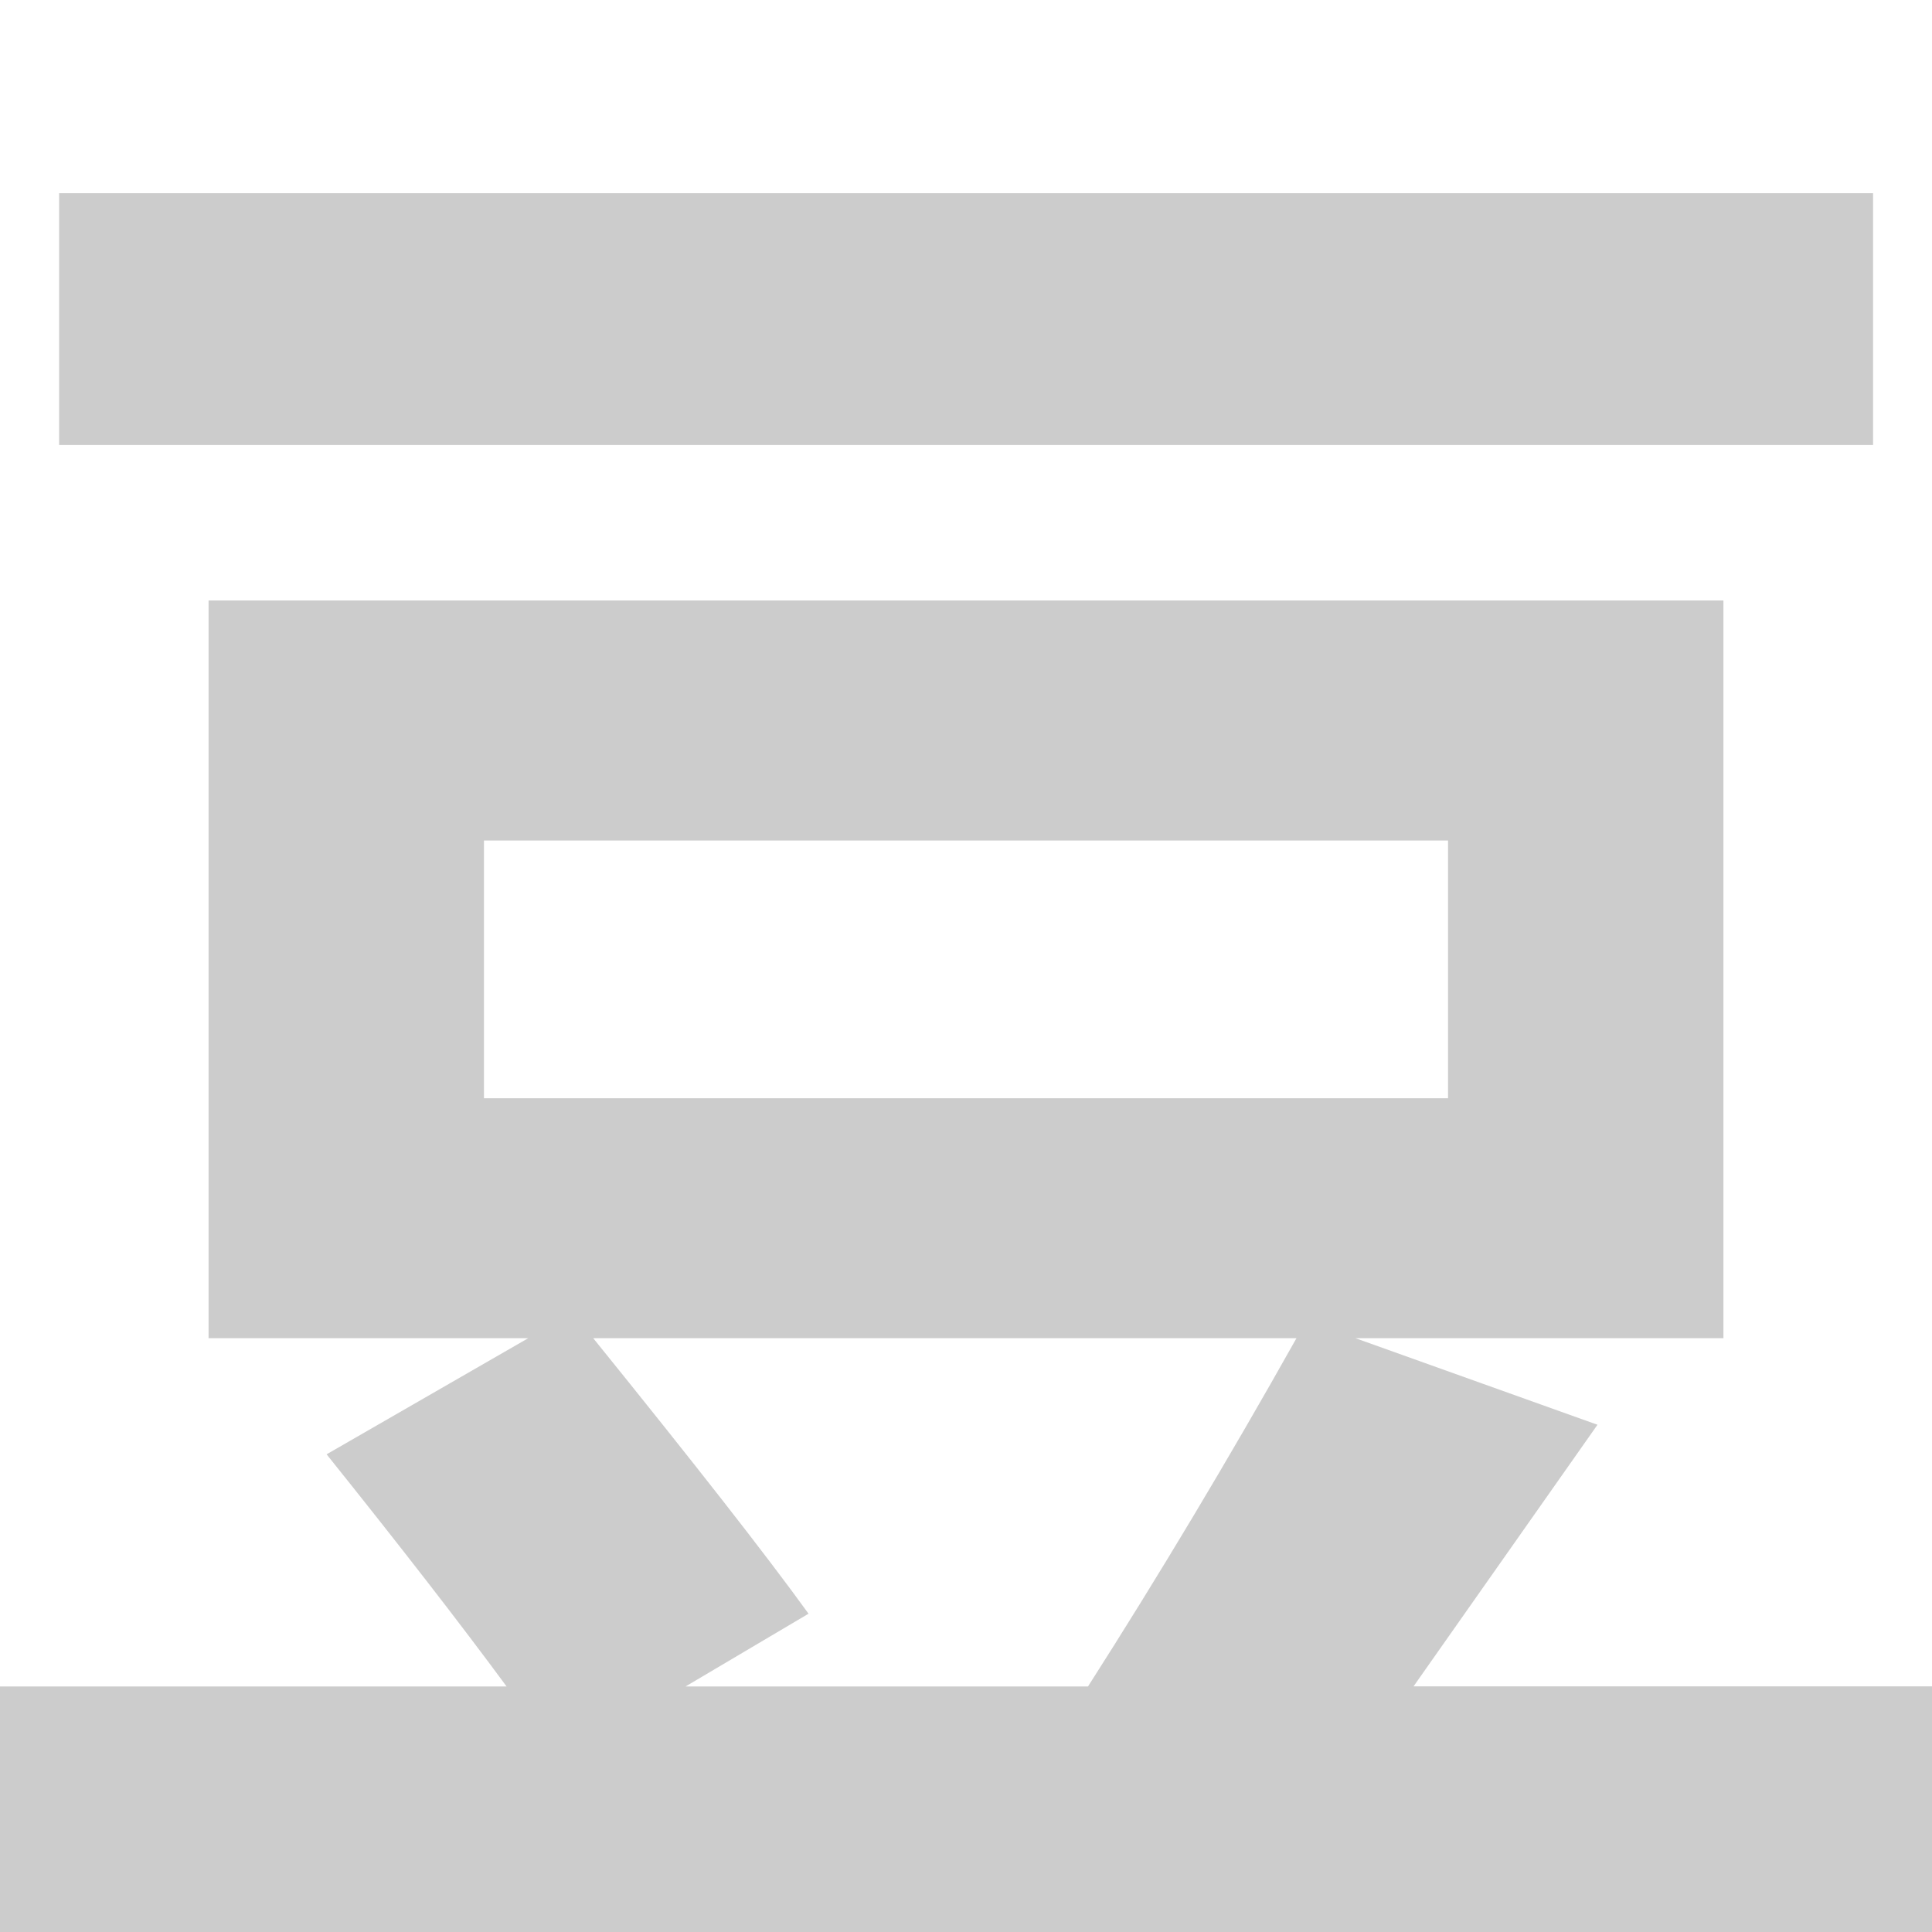 <?xml version="1.0" encoding="utf-8"?>
<!-- Generator: Adobe Illustrator 17.0.0, SVG Export Plug-In . SVG Version: 6.00 Build 0)  -->
<!DOCTYPE svg PUBLIC "-//W3C//DTD SVG 1.1//EN" "http://www.w3.org/Graphics/SVG/1.1/DTD/svg11.dtd">
<svg version="1.1" id="图层_1" xmlns="http://www.w3.org/2000/svg" xmlns:xlink="http://www.w3.org/1999/xlink" x="0px" y="0px"
	 width="20px" height="20px" viewBox="0 0 20 20" enable-background="new 0 0 20 20" xml:space="preserve">
<path fill="#CCCCCC" d="M0,17.458h5.244c-0.475-0.645-1.096-1.446-1.863-2.403l2.087-1.202H2.159V6.216h15.682v7.637h-3.809
	l2.505,0.896l-1.904,2.708H20v2.607H0V17.458z M0.612,2H19.39v2.607H0.612V2z M14.99,11.369V8.701H5.01v2.668H14.99z M8.37,16.705
	l-1.273,0.753h4.166c0.733-1.147,1.452-2.348,2.158-3.605h-7.28C7.179,15.137,7.923,16.087,8.37,16.705z"/>
</svg>
